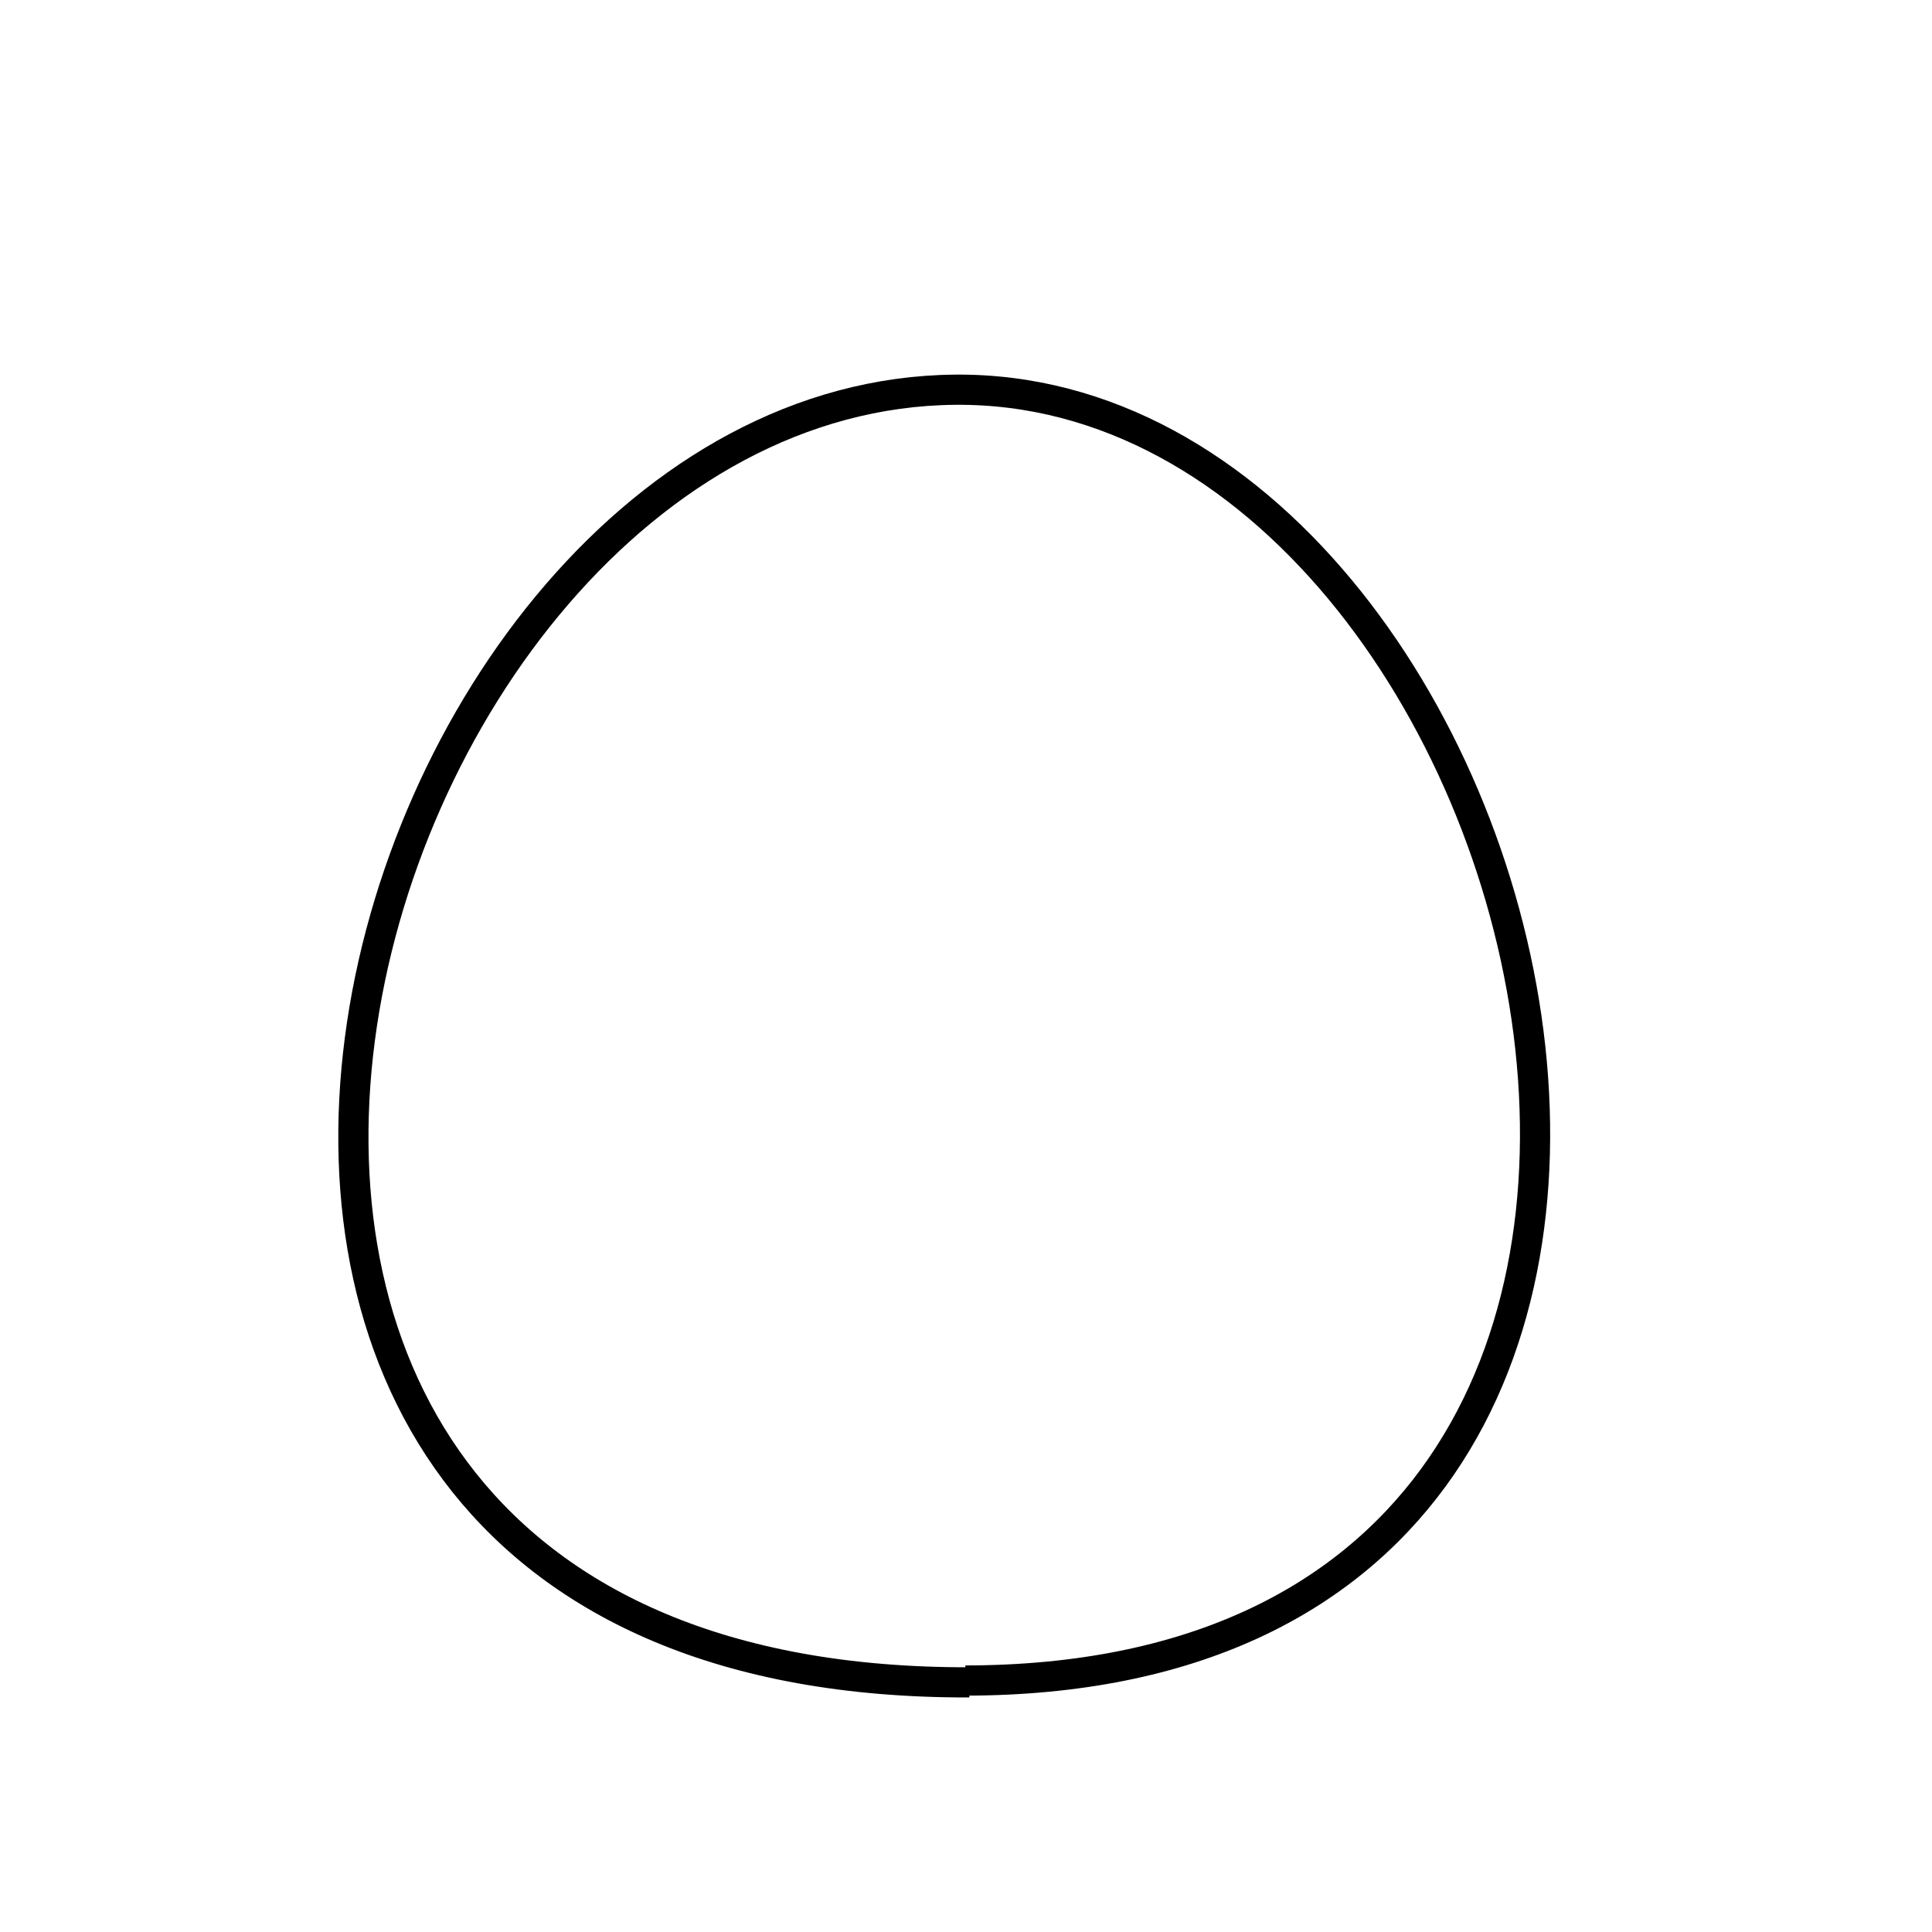 <?xml version="1.0" encoding="UTF-8" standalone="no"?>
<!DOCTYPE svg PUBLIC "-//W3C//DTD SVG 20010904//EN"
              "http://www.w3.org/TR/2001/REC-SVG-20010904/DTD/svg10.dtd">

<svg xmlns="http://www.w3.org/2000/svg"
     width="0.213in" height="0.213in"
     viewBox="0 0 64 64">
  <path id="Omicron-upper"
        fill="none" stroke="black" stroke-width="1"
        d="M 32.11,55.73
           C -0.55,55.82 11.09,13.09 31.64,12.91
             51.64,12.73 62.18,55.64 31.98,55.67" />
</svg>
